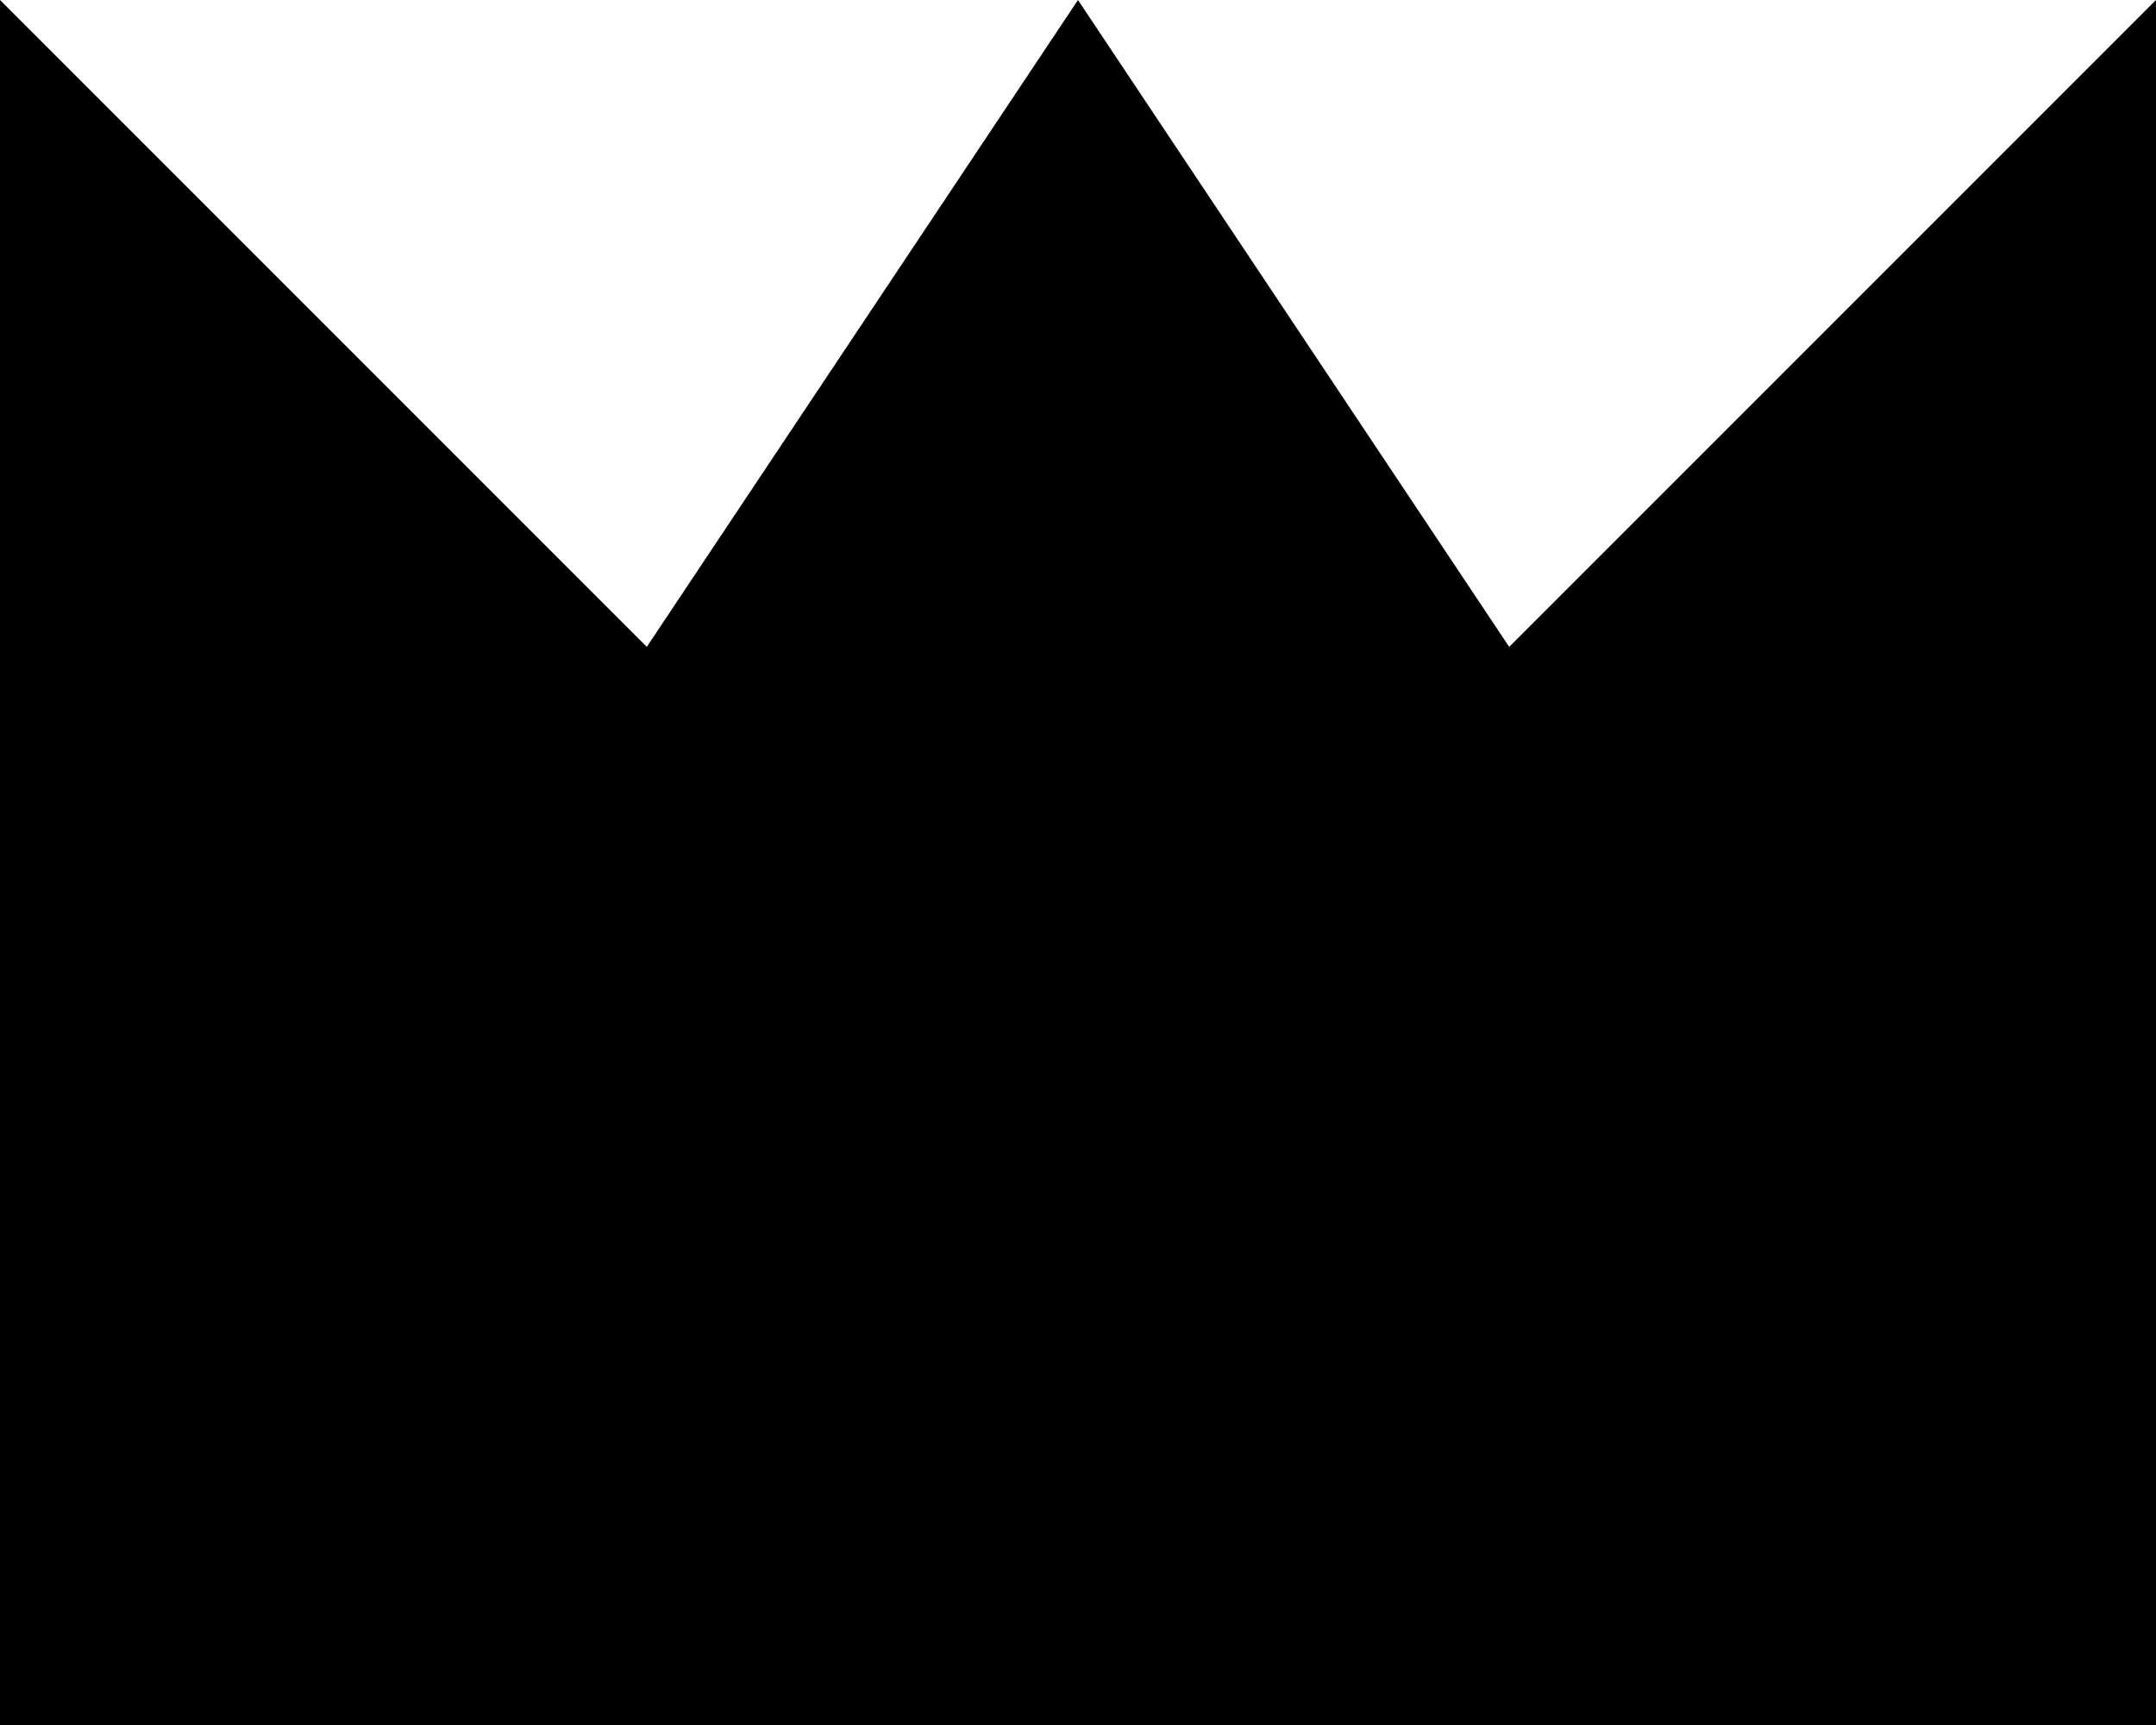 <svg id="Layer_1" data-name="Layer 1" xmlns="http://www.w3.org/2000/svg" viewBox="0 0 10 8"><defs></defs><title>Staff</title><g id="Tavern"><g id="Tavern_New-User---Desktop-HD" data-name="Tavern/New-User---Desktop-HD"><g id="Group-2"><g id="Staff"><polygon id="path-1" class="cls-1" points="0 0 3 3 5 0 7 3 10 0 10 8 0 8 0 0"/><path class="cls-2" d="M0.5,1.21V7.5h9V1.21L6.92,3.78,5,0.9,3.08,3.78Z" transform="translate(0 0)"/></g></g></g></g></svg>
